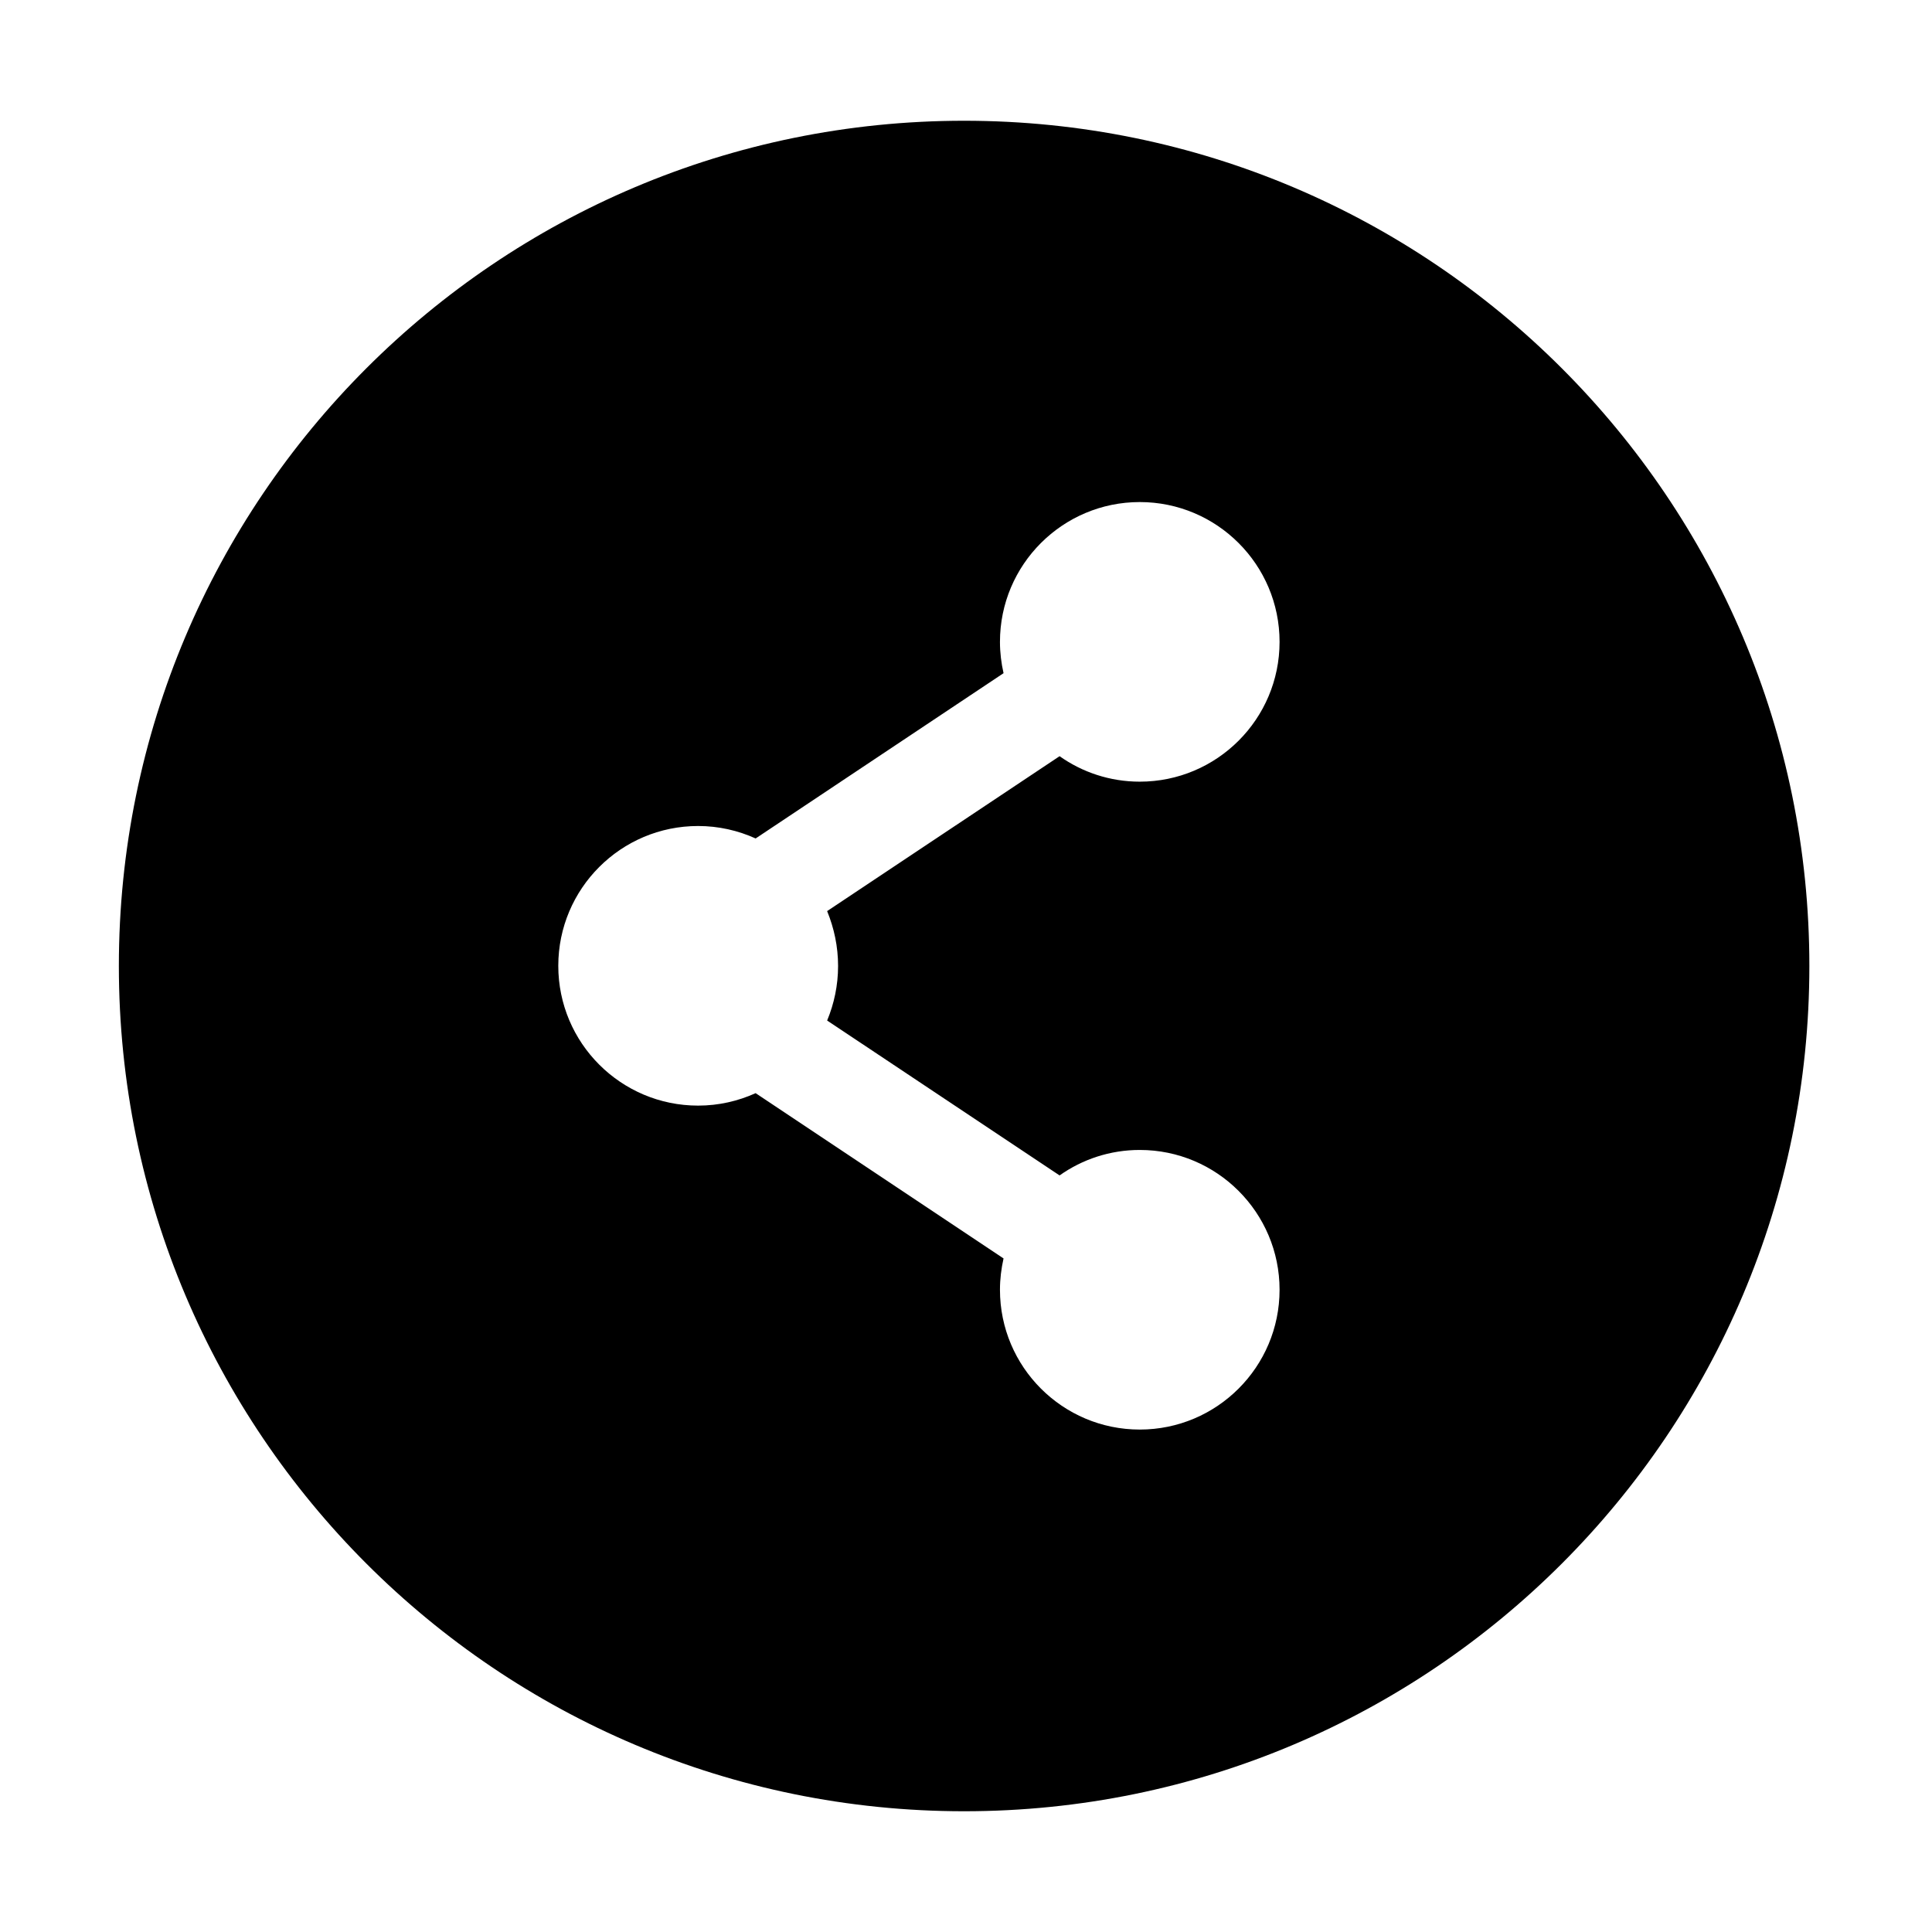 <?xml version="1.0" standalone="no"?><!DOCTYPE svg PUBLIC "-//W3C//DTD SVG 1.1//EN" "http://www.w3.org/Graphics/SVG/1.1/DTD/svg11.dtd"><svg t="1641040073269" class="icon" viewBox="0 0 1024 1024" version="1.1" xmlns="http://www.w3.org/2000/svg" p-id="3421" xmlns:xlink="http://www.w3.org/1999/xlink" width="128" height="128"><defs><style type="text/css"></style></defs><path d="M511 64C263.5 64 63 264.5 63 512c0 247.4 200.6 448 448 448s448-200.6 448-448c0-247.5-200.6-448-448-448z m-66.8 448c0 10.2-2.1 20-5.8 28.9L561.6 623c12-8.5 26.7-13.5 42.5-13.5 40.9 0 74.1 33.2 74.1 74.1 0 40.9-33.2 74.1-74.1 74.1-40.9 0-74.1-33.2-74.1-74.1 0-5.7 0.7-11.2 1.9-16.6l-131.4-87.6c-9.3 4.2-19.6 6.6-30.5 6.6-40.9 0-74.1-33.2-74.1-74.1 0-40.9 33.2-74.1 74.1-74.1 10.9 0 21.2 2.4 30.5 6.6l131.4-87.6c-1.2-5.3-1.9-10.9-1.9-16.6 0-40.9 33.2-74.1 74.1-74.1 40.9 0 74.1 33.2 74.1 74.1s-33.2 74.1-74.1 74.1c-15.8 0-30.5-5-42.5-13.5l-123.2 82.1c3.7 9.1 5.8 18.8 5.8 29.1z" p-id="3422"></path></svg>